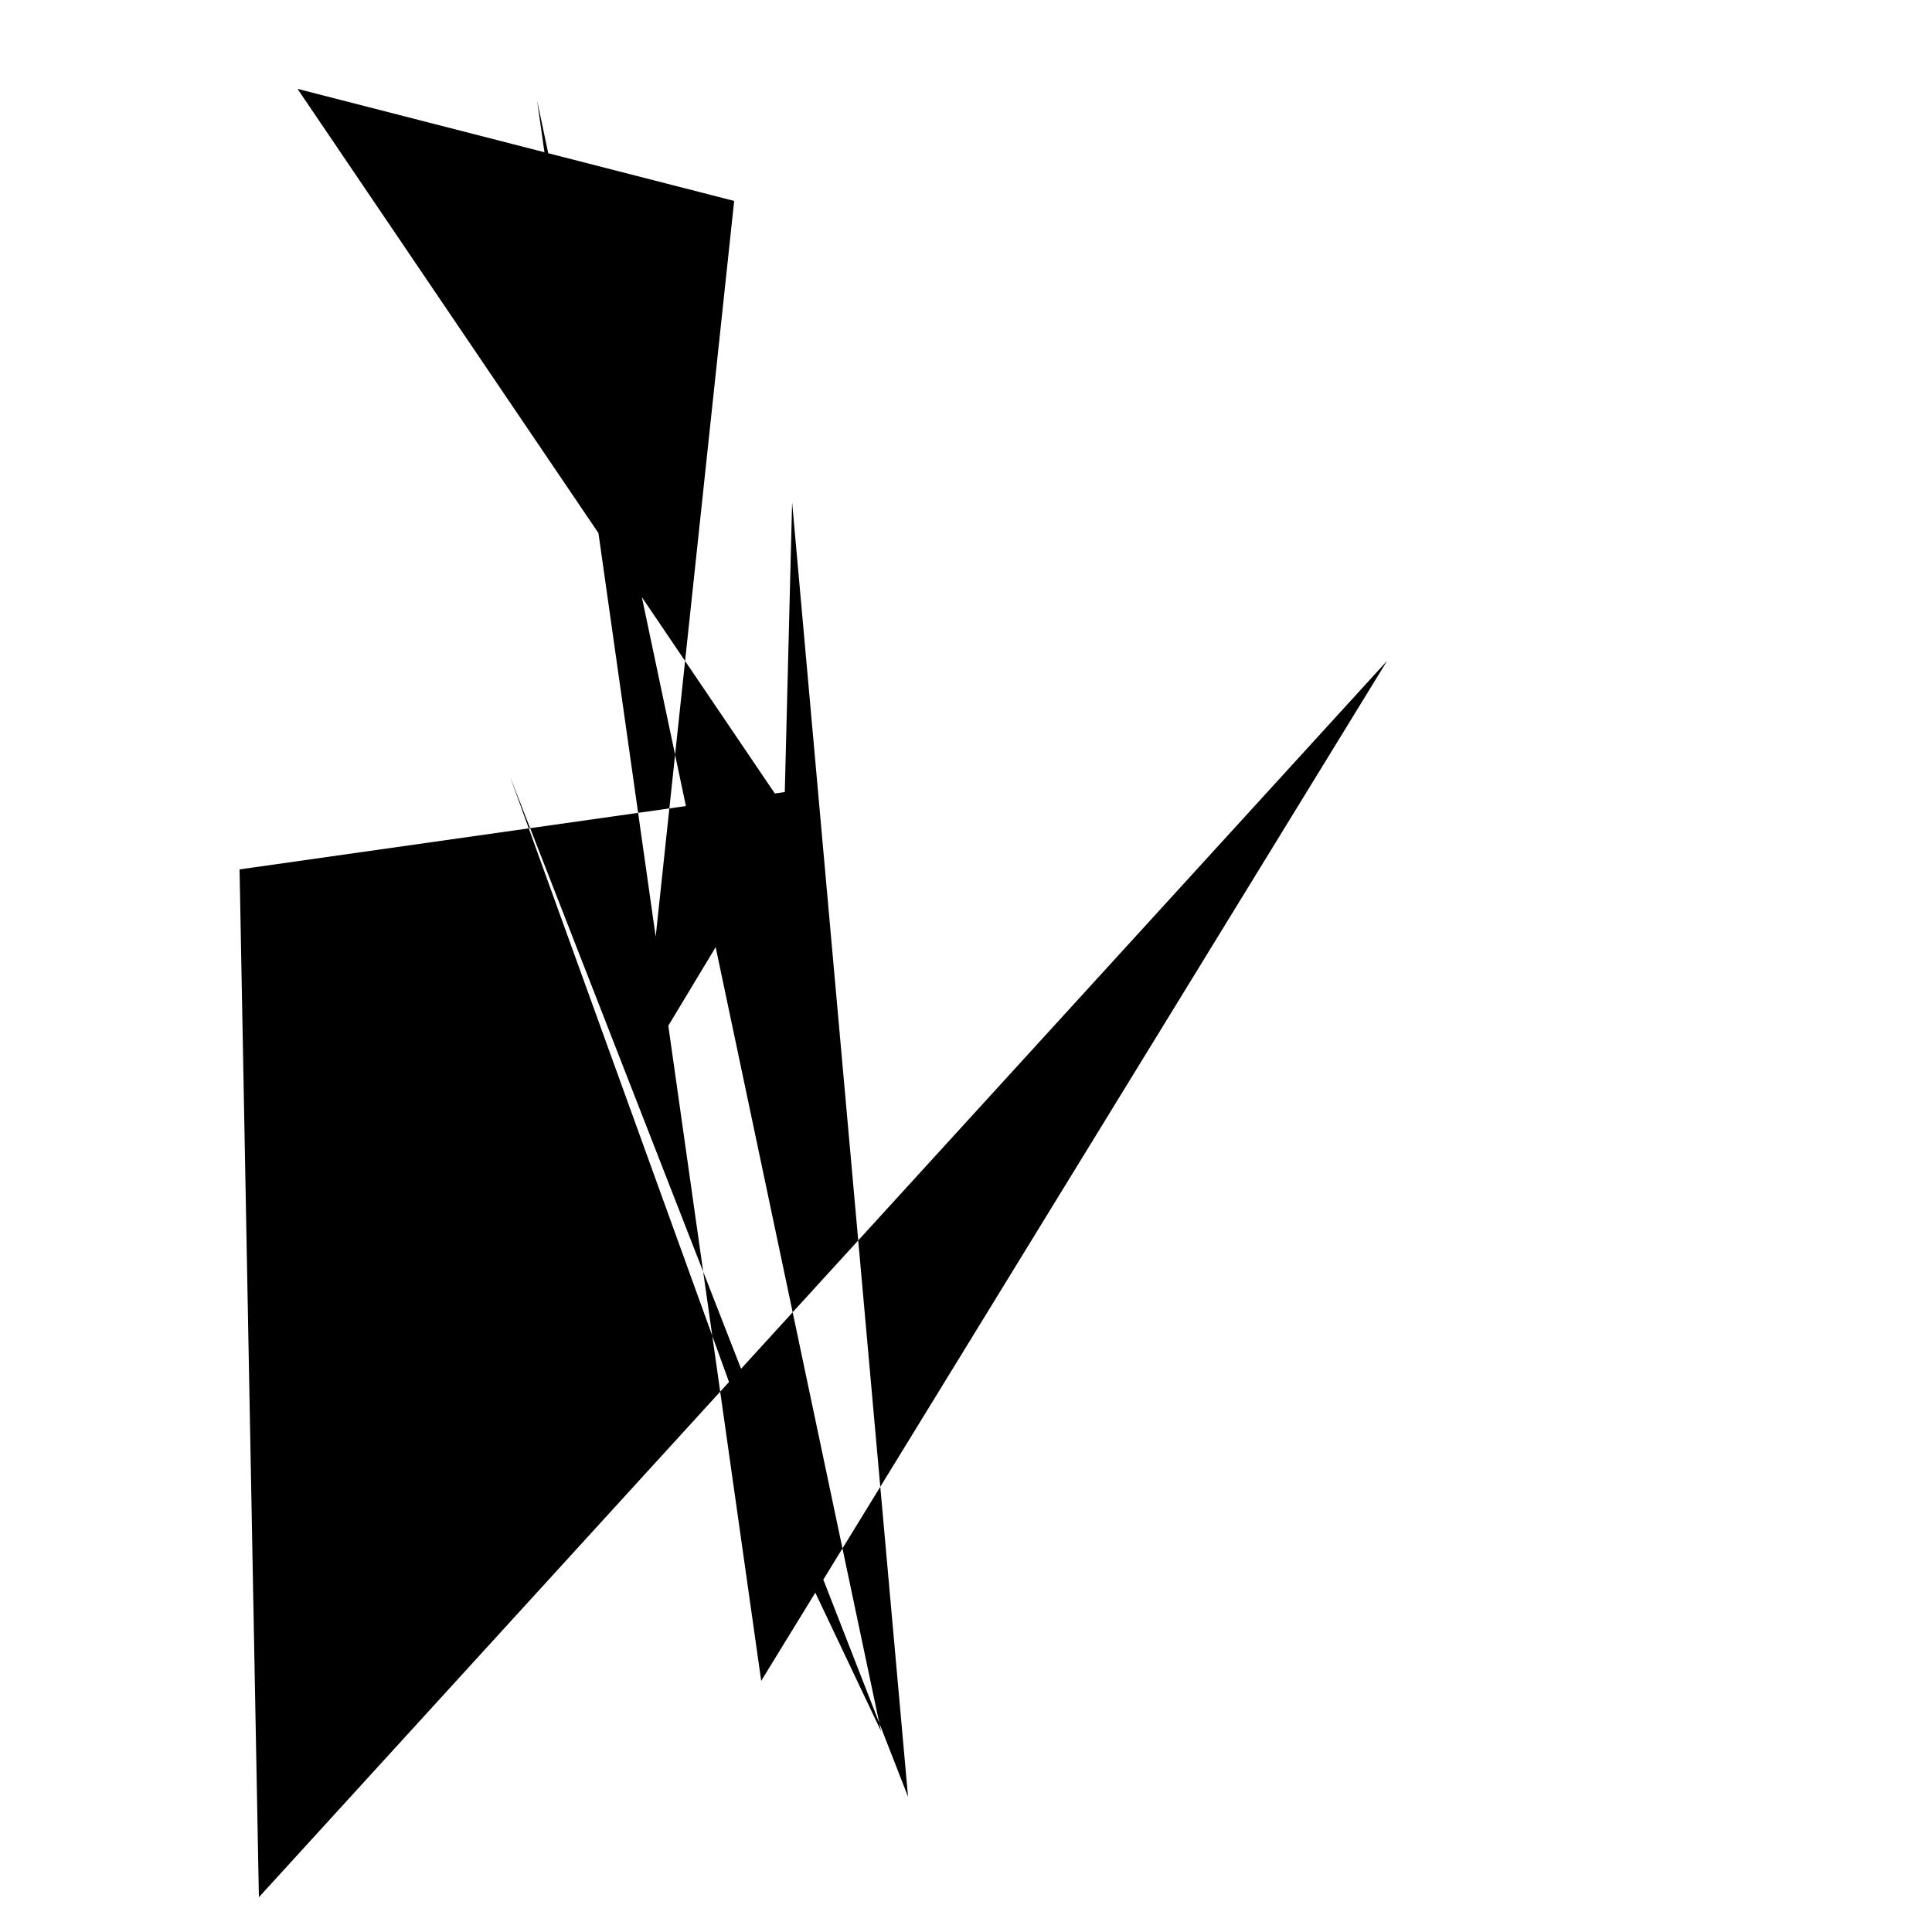 <?xml version='1.0' encoding='UTF-8' standalone='no'?>
<!DOCTYPE svg PUBLIC "-//W3C//DTD SVG 1.1//EN" "http://www.w3.org/Graphics/SVG/1.1/DTD/svg11.dtd">
<svg width='500' height='500' version='1.1' xmlns='http://www.w3.org/2000/svg' xmlns:xlink='http://www.w3.org/1999/xlink'>
  <polygon x='0' y='0' points='132, 201 235, 465 205, 130 203, 209 77, 23 190, 52 166, 277 210, 204 62, 225 67, 491 359, 171 197, 435 139, 26 228, 448 200, 389 ' id='' class='' style=''/>
</svg>
